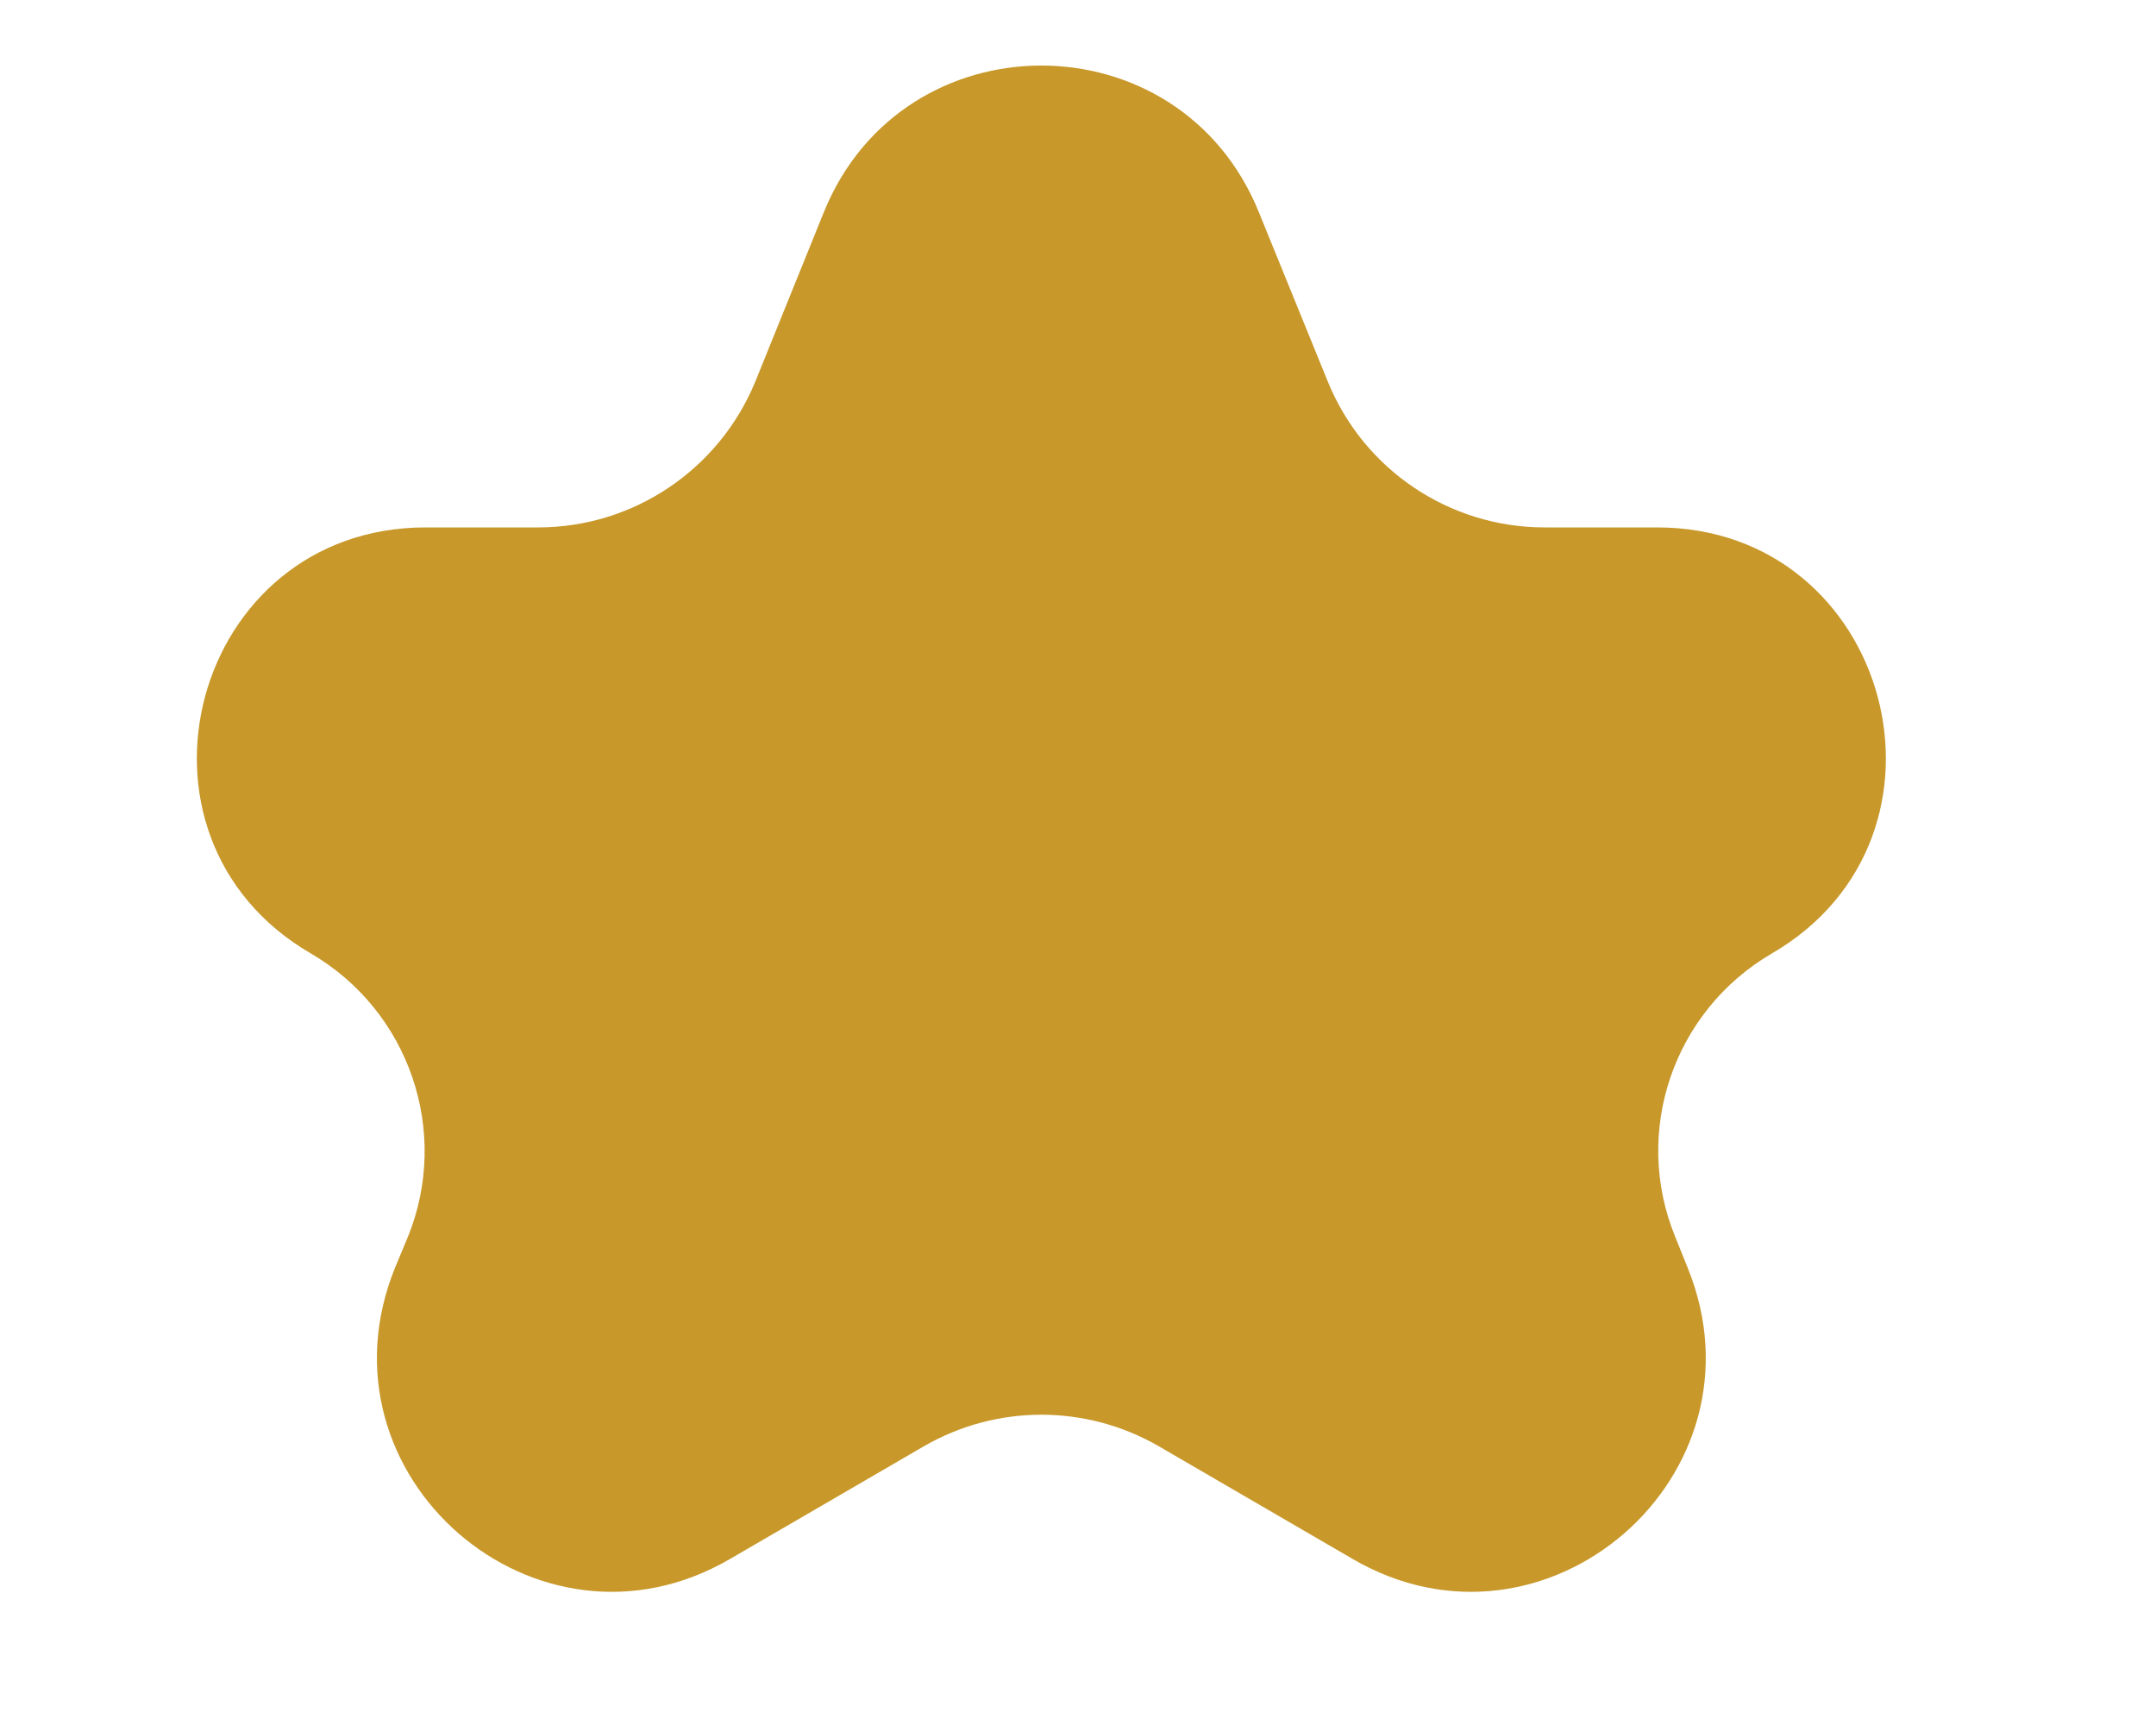 <svg width="5" height="4" viewBox="0 0 5 4" fill="none" xmlns="http://www.w3.org/2000/svg">
<path d="M1.911 0.491C2.095 0.039 2.735 0.039 2.919 0.491L3.079 0.884C3.162 1.089 3.361 1.223 3.582 1.223L3.843 1.223C4.384 1.223 4.577 1.939 4.109 2.211V2.211C3.881 2.344 3.785 2.624 3.885 2.868L3.914 2.94C4.109 3.421 3.585 3.876 3.137 3.615L2.688 3.354C2.519 3.256 2.311 3.256 2.142 3.354L1.693 3.615C1.245 3.876 0.721 3.421 0.916 2.94L0.946 2.868C1.045 2.624 0.949 2.344 0.721 2.211V2.211C0.253 1.939 0.446 1.223 0.987 1.223L1.248 1.223C1.469 1.223 1.668 1.089 1.752 0.884L1.911 0.491Z" fill="#C8982A"/>
</svg>
